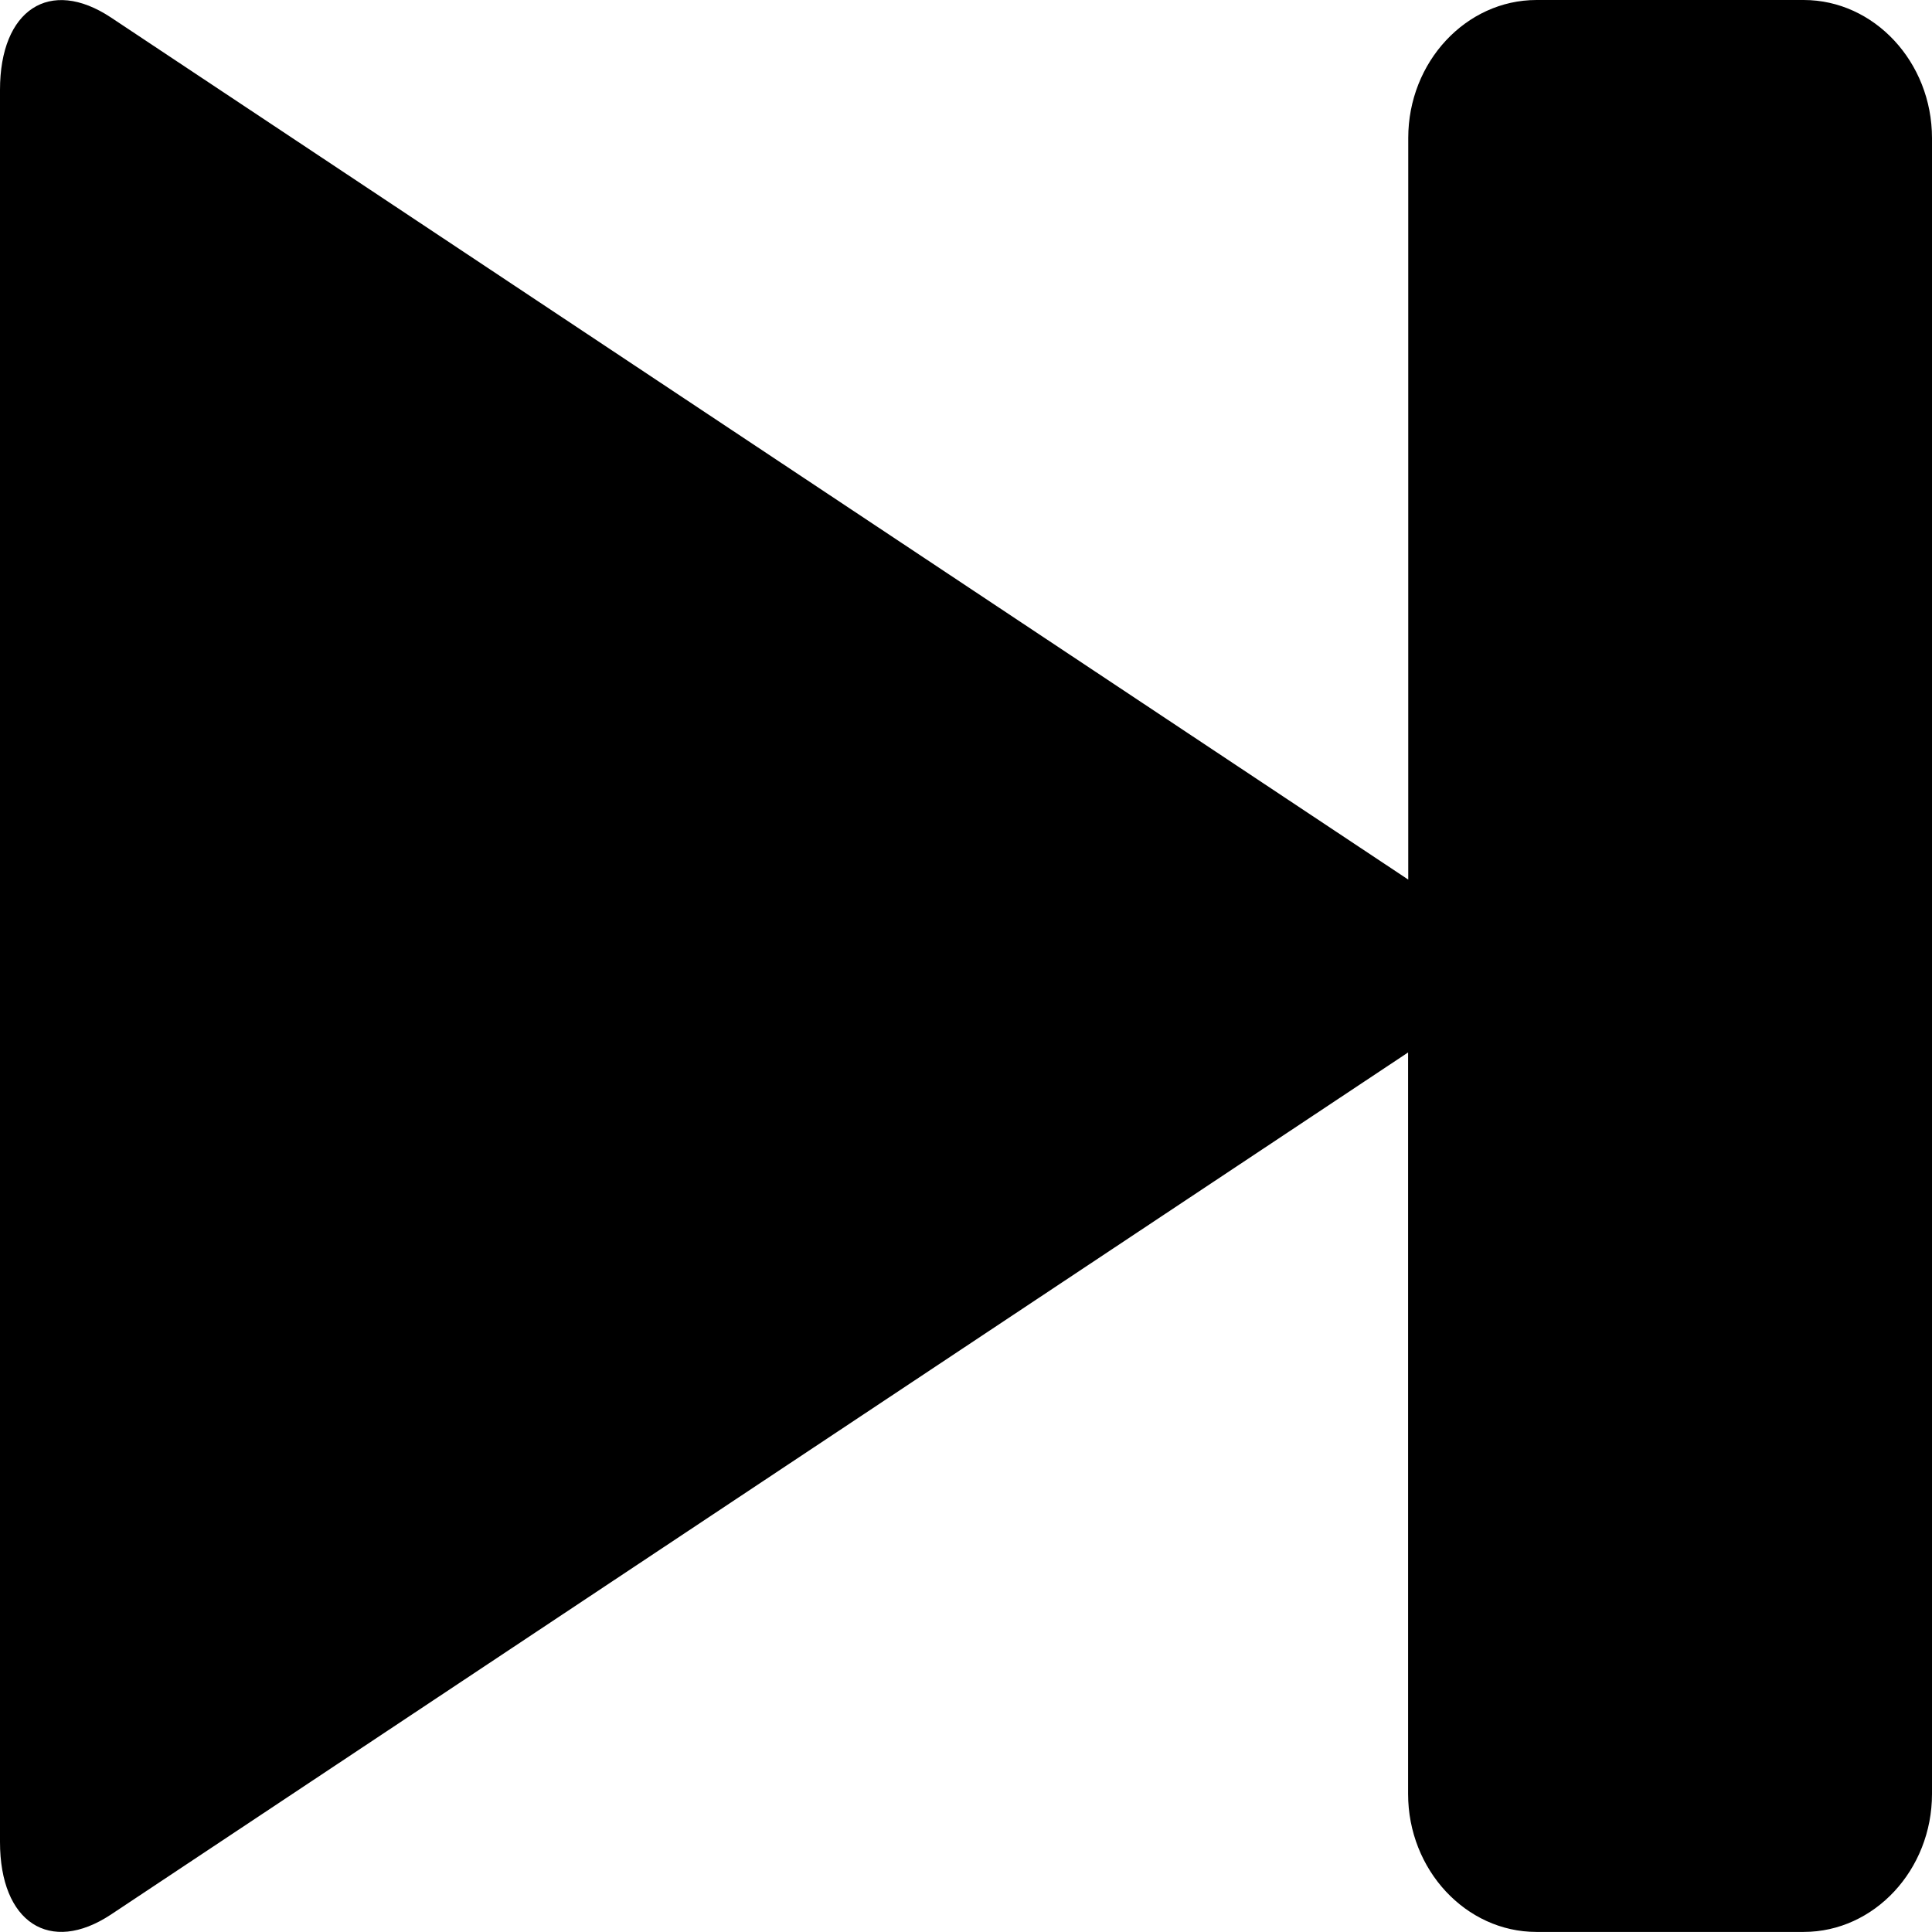 <svg id="Layer_1" data-name="Layer 1"
    xmlns="http://www.w3.org/2000/svg"
    xmlns:xlink="http://www.w3.org/1999/xlink" viewBox="0 0 512 512" width="10" height="10">
    <defs>
        <linearGradient id="linear-gradient" x1="256" y1="593.43" x2="256" y2="-81.43" gradientUnits="userSpaceOnUse">
            <stop offset="0" stop-color="#231f20"/>
            <stop offset="1" stop-color="#58595b"/>
        </linearGradient>
    </defs>
    <title>skip_forward</title>
    <path d="M478,0h-70.8c-18.7,0-34,16.43-34,36.56V233.1L29.38,4.62C13.2-6.09,0,2.55,0,23.82V488.14c0,21.32,13.2,29.93,29.38,19.25L373.16,278.91V475.4c0,20.13,15.32,36.58,34,36.58H478c18.7,0,34-16.45,34-36.58V36.59C512,16.46,496.68,0,478,0Z" fill-rule="evenodd" />
</svg>